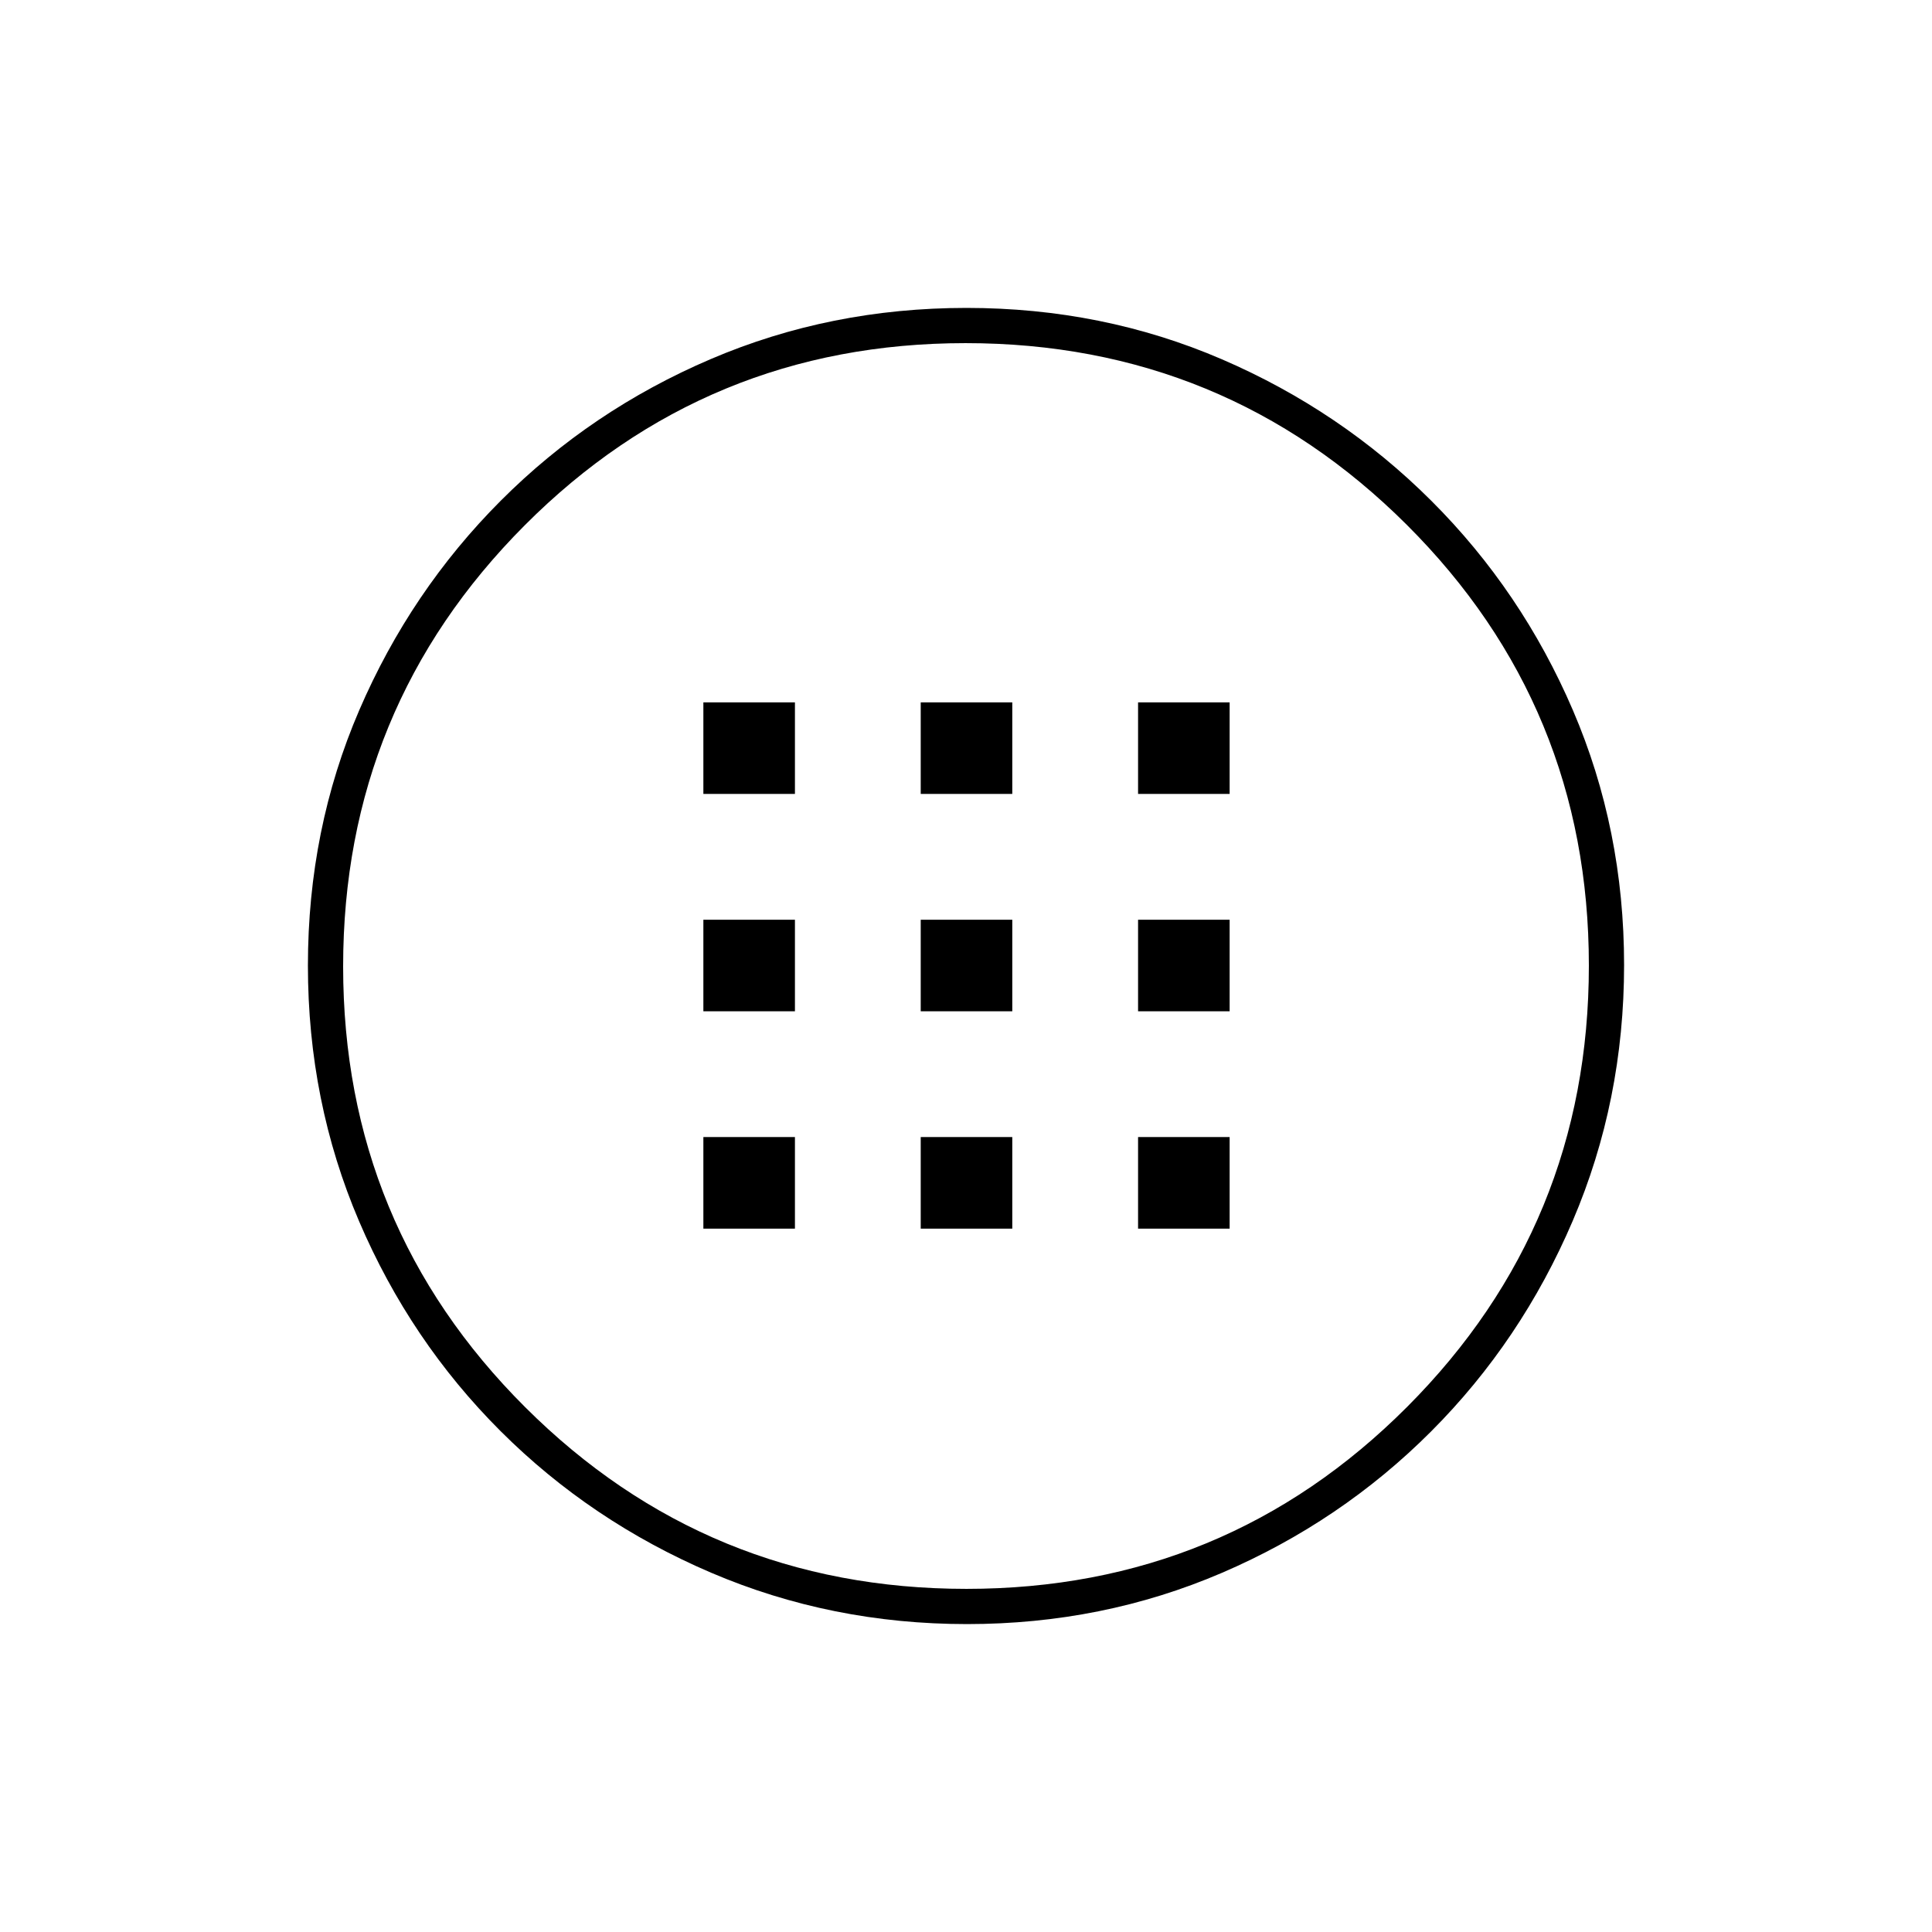 <svg xmlns="http://www.w3.org/2000/svg" height="20" viewBox="0 -960 960 960" width="20"><path d="M480.51-153q-67.42 0-127.14-25.52-59.72-25.53-104.62-70.35-44.9-44.83-70.32-104.29Q153-412.62 153-480.22q0-67.69 25.52-126.91 25.53-59.22 70.35-104.12 44.83-44.9 104.29-70.32Q412.62-807 480.22-807q67.69 0 126.91 25.52 59.22 25.53 104.12 70.35 44.9 44.83 70.32 104.05Q807-547.85 807-480.51q0 67.42-25.52 127.14-25.53 59.72-70.35 104.62-44.83 44.9-104.05 70.32Q547.85-153 480.51-153Zm-.28-17.5q128.77 0 219.02-90.48t90.25-219.25q0-128.77-90.5-219.02T479.77-789.5Q351-789.5 260.75-699T170.5-479.77q0 128.77 90.48 219.02t219.25 90.25ZM480-480Zm-130.5-85.5H395V-611h-45.5v45.5Zm108 0H503V-611h-45.5v45.5Zm108 0H611V-611h-45.5v45.5Zm-216 108H395V-503h-45.5v45.5Zm108 0H503V-503h-45.5v45.5Zm108 0H611V-503h-45.5v45.5Zm-216 108H395V-395h-45.5v45.5Zm108 0H503V-395h-45.5v45.5Zm108 0H611V-395h-45.5v45.5Z"/></svg>